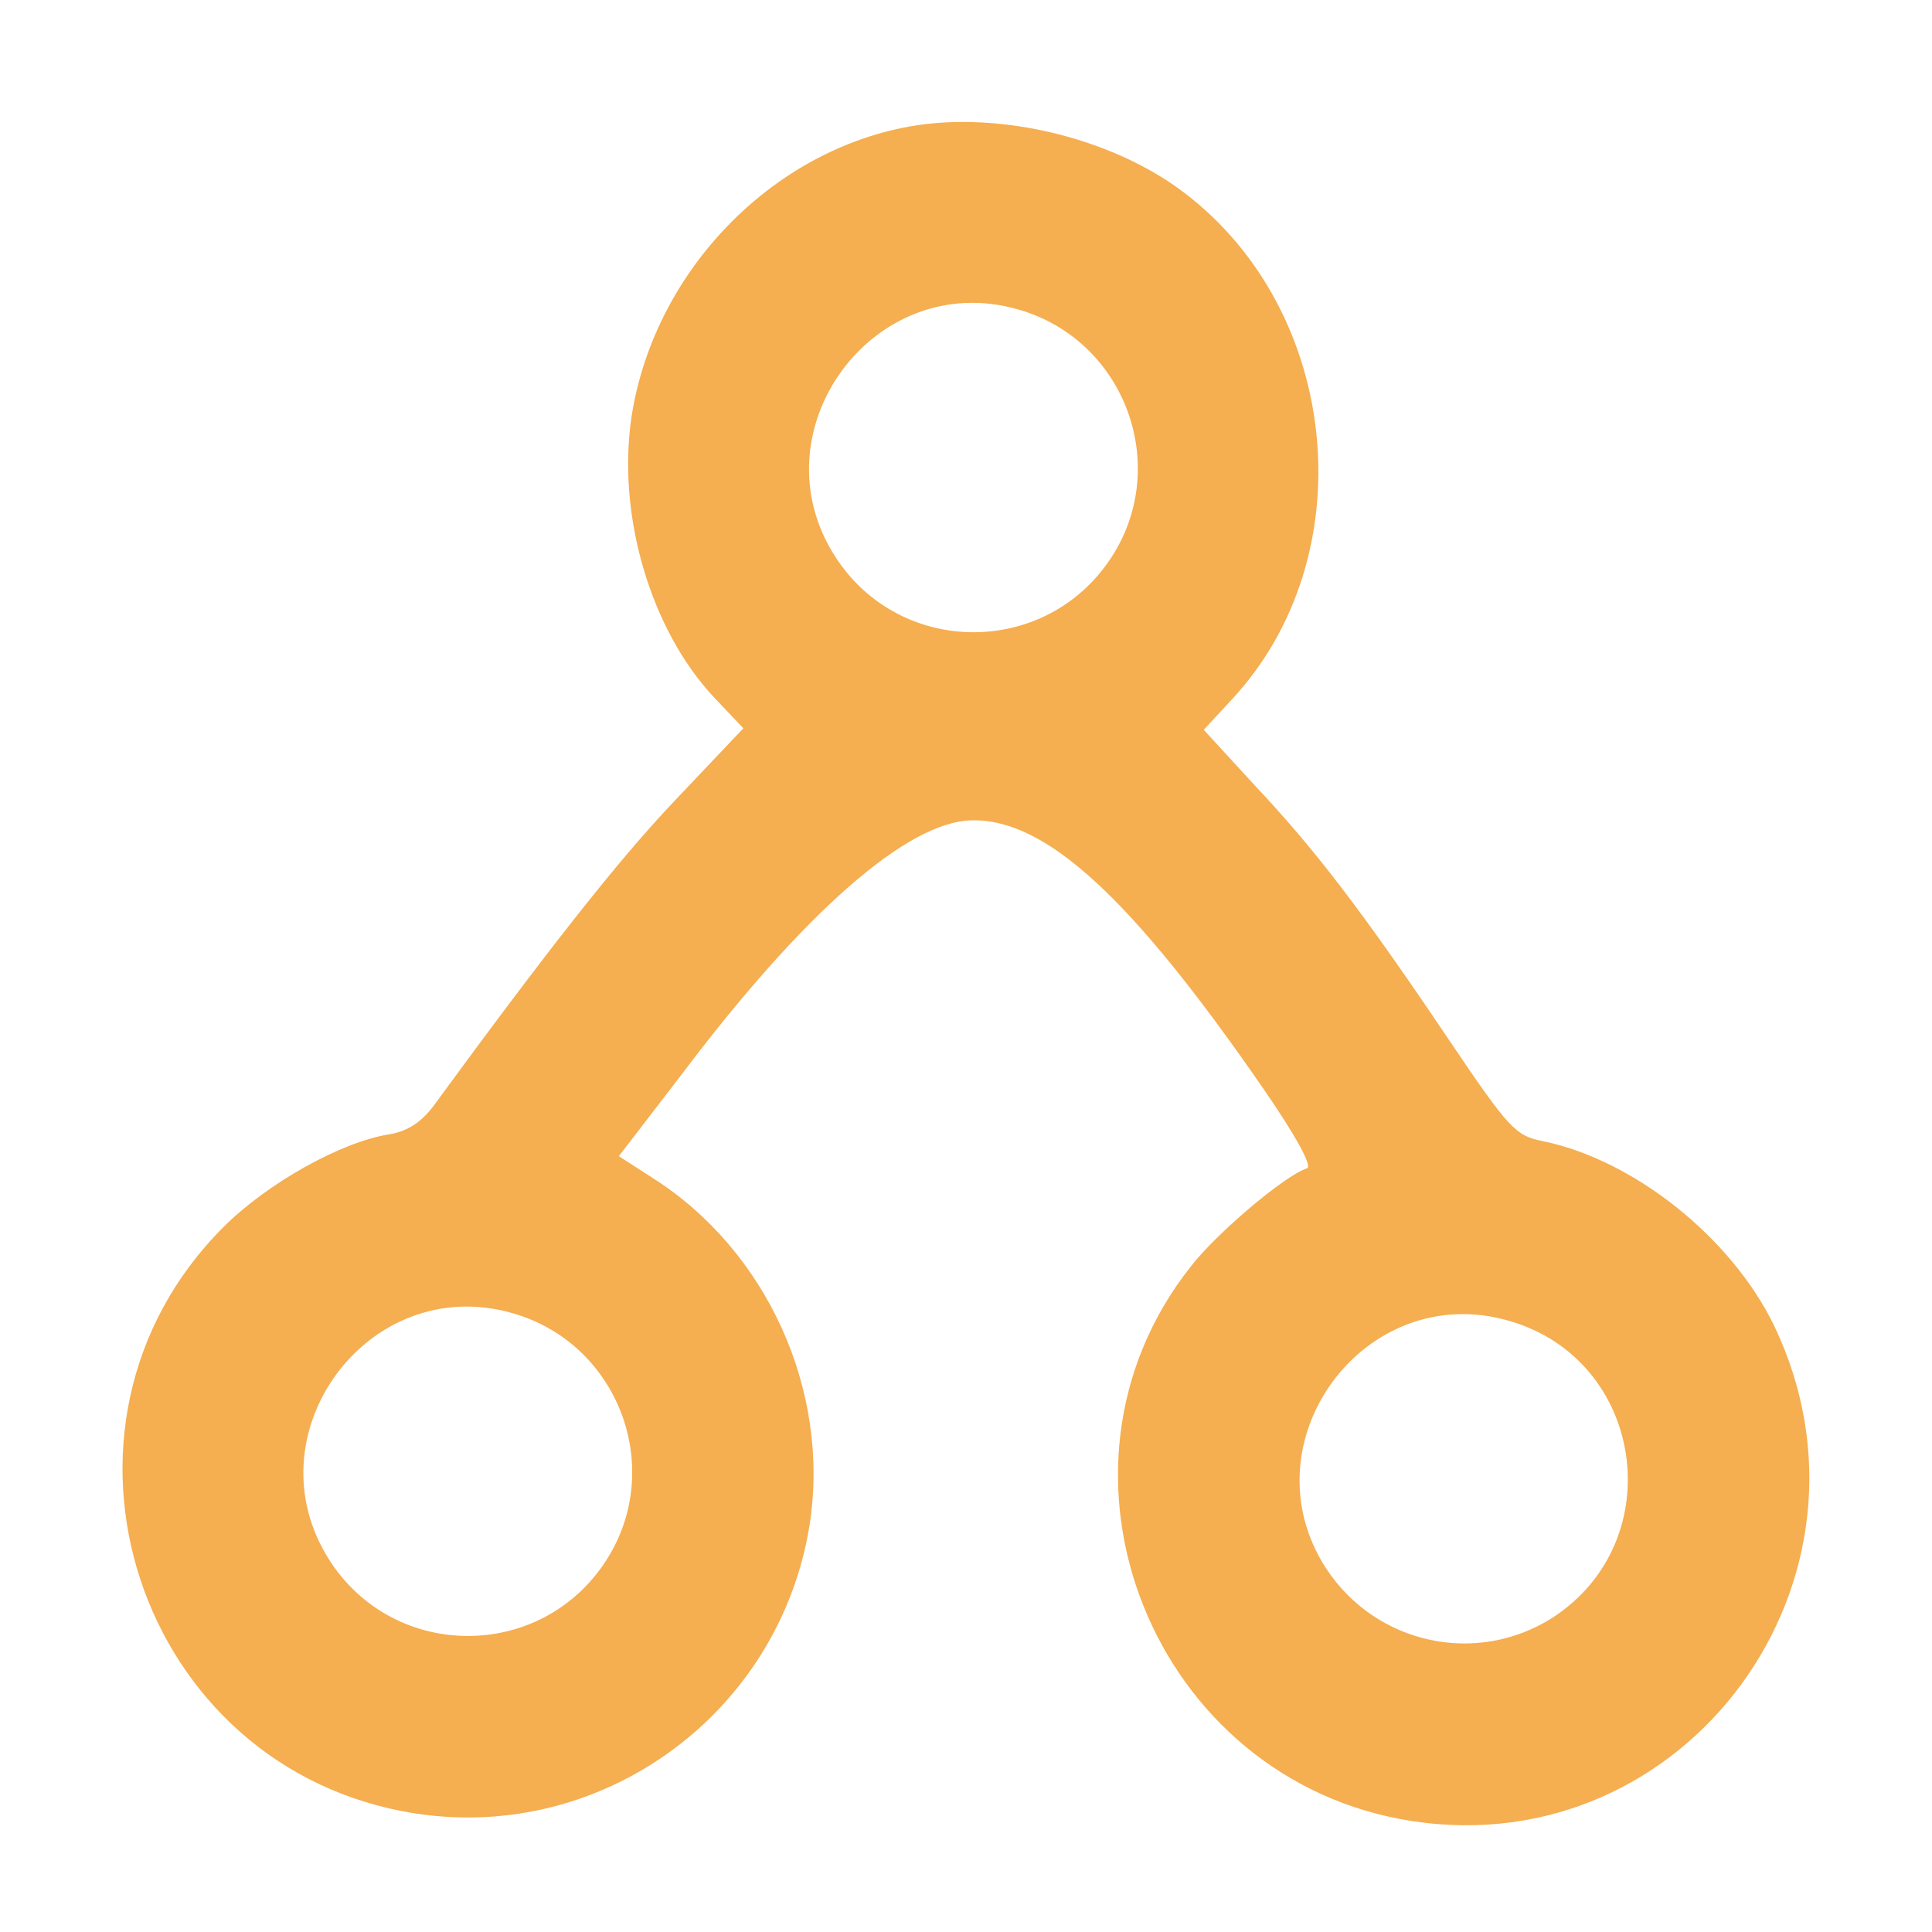 <?xml version="1.0" encoding="UTF-8" standalone="no"?>
<svg
   version="1.0"
   width="256pt"
   height="256pt"
   viewBox="0 0 256 256"
   preserveAspectRatio="xMidYMid meet"
   id="svg1"
   sodipodi:docname="Familiewijzer-primary.svg"
   inkscape:version="1.3 (0e150ed6c4, 2023-07-21)"
   xmlns:inkscape="http://www.inkscape.org/namespaces/inkscape"
   xmlns:sodipodi="http://sodipodi.sourceforge.net/DTD/sodipodi-0.dtd"
   xmlns="http://www.w3.org/2000/svg"
   xmlns:svg="http://www.w3.org/2000/svg">
  <defs
     id="defs1" />
  <sodipodi:namedview
     id="namedview1"
     pagecolor="#ffffff"
     bordercolor="#000000"
     borderopacity="0.25"
     inkscape:showpageshadow="2"
     inkscape:pageopacity="0.0"
     inkscape:pagecheckerboard="0"
     inkscape:deskcolor="#d1d1d1"
     inkscape:document-units="pt"
     inkscape:zoom="2.2001953"
     inkscape:cx="170.43941"
     inkscape:cy="170.66667"
     inkscape:window-width="1920"
     inkscape:window-height="986"
     inkscape:window-x="-11"
     inkscape:window-y="-11"
     inkscape:window-maximized="1"
     inkscape:current-layer="svg1" />
  <g
     transform="translate(0,256) scale(0.1,-0.1)"
     fill="#000000"
     stroke="none"
     id="g1"
     style="fill:#f5ae50;fill-opacity:1">
    <path
       d="M1193 2390 c-180 -38 -327 -196 -356 -381 -20 -131 25 -284 110 -374 l38 -40 -91 -96 c-76 -80 -170 -200 -320 -405 -16 -21 -34 -33 -58 -37 -64 -10 -162 -65 -220 -123 -264 -264 -115 -720 255 -777 249 -38 483 134 522 384 27 177 -57 362 -208 458 l-45 29 83 108 c162 215 300 336 385 337 98 2 212 -103 387 -357 42 -61 64 -101 57 -104 -29 -9 -120 -86 -154 -130 -215 -271 -51 -682 293 -735 364 -56 640 321 480 656 -56 116 -185 220 -307 245 -36 7 -45 17 -124 134 -117 174 -179 254 -258 338 l-67 73 38 41 c175 189 144 512 -63 670 -99 76 -257 112 -377 86z m156 -240 c141 -40 203 -206 124 -328 -86 -133 -280 -133 -366 0 -108 167 51 383 242 328z m-670 -1330 c141 -40 203 -206 124 -328 -86 -133 -280 -133 -366 0 -108 167 51 383 242 328z m1320 -10 c180 -51 215 -291 59 -393 -101 -65 -235 -36 -301 65 -108 167 51 383 242 328z"
       id="path1"
       style="fill:#f5ae50;fill-opacity:1" />
  </g>
</svg>

